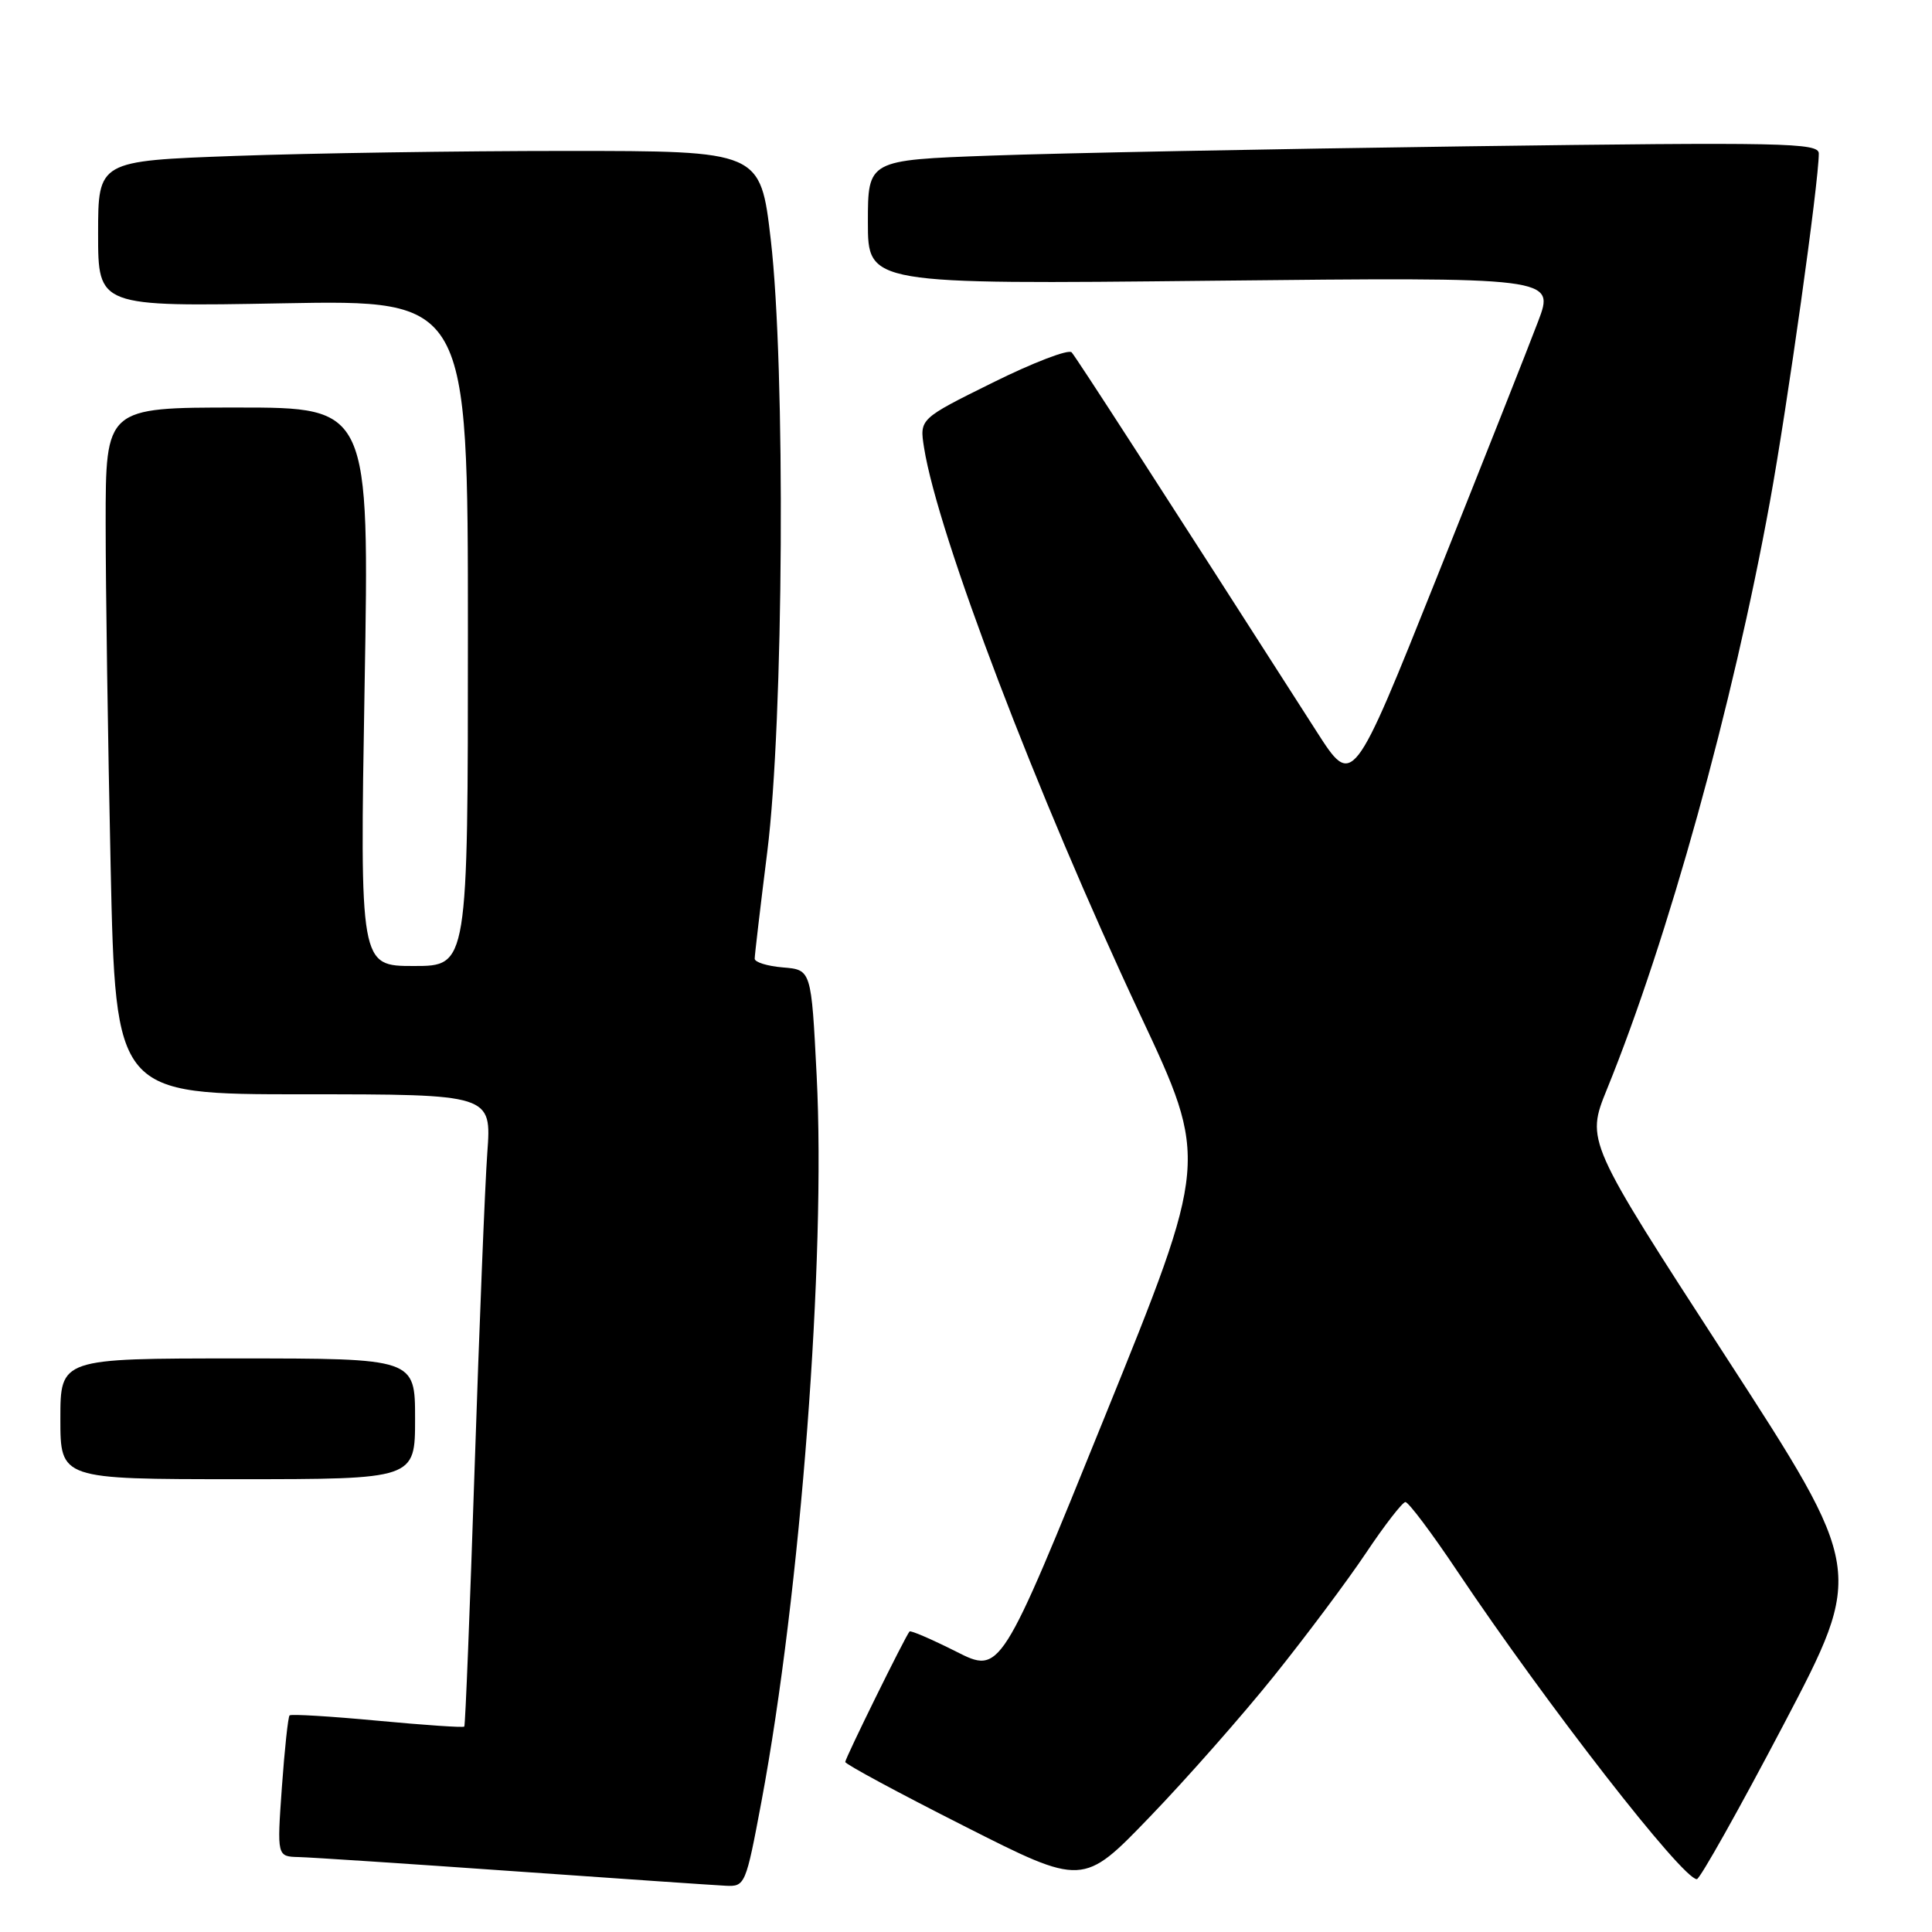 <?xml version="1.0" encoding="UTF-8" standalone="no"?>
<!DOCTYPE svg PUBLIC "-//W3C//DTD SVG 1.1//EN" "http://www.w3.org/Graphics/SVG/1.1/DTD/svg11.dtd" >
<svg xmlns="http://www.w3.org/2000/svg" xmlns:xlink="http://www.w3.org/1999/xlink" version="1.1" viewBox="0 0 256 256">
 <g >
 <path fill="currentColor"
d=" M 100.89 238.75 C 106.08 211.05 109.45 166.76 108.21 142.50 C 107.50 128.50 107.50 128.50 103.75 128.19 C 101.69 128.02 100.00 127.50 100.00 127.03 C 100.00 126.57 100.75 120.18 101.67 112.85 C 103.84 95.54 104.10 48.66 102.13 31.75 C 100.76 20.00 100.76 20.00 75.04 20.00 C 60.89 20.00 41.15 20.30 31.16 20.66 C 13.00 21.32 13.00 21.32 13.00 30.98 C 13.00 40.64 13.00 40.64 37.50 40.19 C 62.00 39.74 62.00 39.74 62.00 83.87 C 62.00 128.00 62.00 128.00 54.84 128.00 C 47.68 128.00 47.68 128.00 48.31 91.00 C 48.95 54.00 48.95 54.00 31.47 54.00 C 14.00 54.00 14.00 54.00 14.00 69.34 C 14.00 77.77 14.30 98.25 14.66 114.84 C 15.32 145.00 15.32 145.00 40.23 145.00 C 65.14 145.00 65.14 145.00 64.57 152.75 C 64.26 157.01 63.51 175.80 62.89 194.50 C 62.27 213.20 61.66 228.63 61.52 228.78 C 61.38 228.94 56.20 228.58 50.00 228.00 C 43.80 227.42 38.57 227.10 38.37 227.30 C 38.17 227.50 37.71 231.79 37.35 236.83 C 36.70 246.00 36.70 246.00 39.60 246.07 C 41.20 246.11 53.98 246.95 68.00 247.94 C 82.03 248.93 94.69 249.80 96.14 249.87 C 98.73 250.00 98.82 249.78 100.89 238.75 Z  M 168.85 222.03 C 173.06 216.78 178.53 209.47 181.00 205.78 C 183.47 202.08 185.83 199.05 186.22 199.03 C 186.62 199.01 189.74 203.16 193.14 208.25 C 204.94 225.86 222.94 249.00 224.84 249.00 C 225.24 249.00 230.41 239.80 236.32 228.55 C 247.05 208.10 247.05 208.10 228.60 179.64 C 210.15 151.18 210.15 151.18 212.93 144.33 C 220.99 124.53 229.64 93.34 234.52 66.50 C 236.85 53.71 241.00 24.14 241.00 20.34 C 241.00 18.92 236.46 18.82 194.25 19.39 C 168.54 19.74 140.19 20.29 131.25 20.62 C 115.00 21.21 115.00 21.21 115.00 29.45 C 115.00 37.68 115.00 37.68 160.52 37.20 C 206.04 36.72 206.04 36.72 203.80 42.61 C 202.58 45.85 196.55 61.08 190.41 76.45 C 179.24 104.39 179.24 104.39 174.47 96.95 C 153.40 64.06 142.62 47.38 142.00 46.69 C 141.60 46.24 136.90 48.04 131.56 50.69 C 121.84 55.50 121.84 55.50 122.44 59.31 C 124.27 70.85 137.40 105.32 151.08 134.46 C 160.15 153.77 160.15 153.77 146.36 187.79 C 132.58 221.82 132.58 221.82 126.69 218.84 C 123.45 217.21 120.67 216.01 120.52 216.18 C 119.96 216.80 112.00 232.97 112.00 233.47 C 112.00 233.76 119.09 237.58 127.75 241.96 C 143.50 249.94 143.50 249.94 152.35 240.75 C 157.22 235.70 164.65 227.27 168.85 222.03 Z  M 55.00 188.00 C 55.00 180.00 55.00 180.00 31.50 180.00 C 8.00 180.00 8.00 180.00 8.00 188.00 C 8.00 196.00 8.00 196.00 31.50 196.00 C 55.00 196.00 55.00 196.00 55.00 188.00 Z "/>
</g>
</svg>
